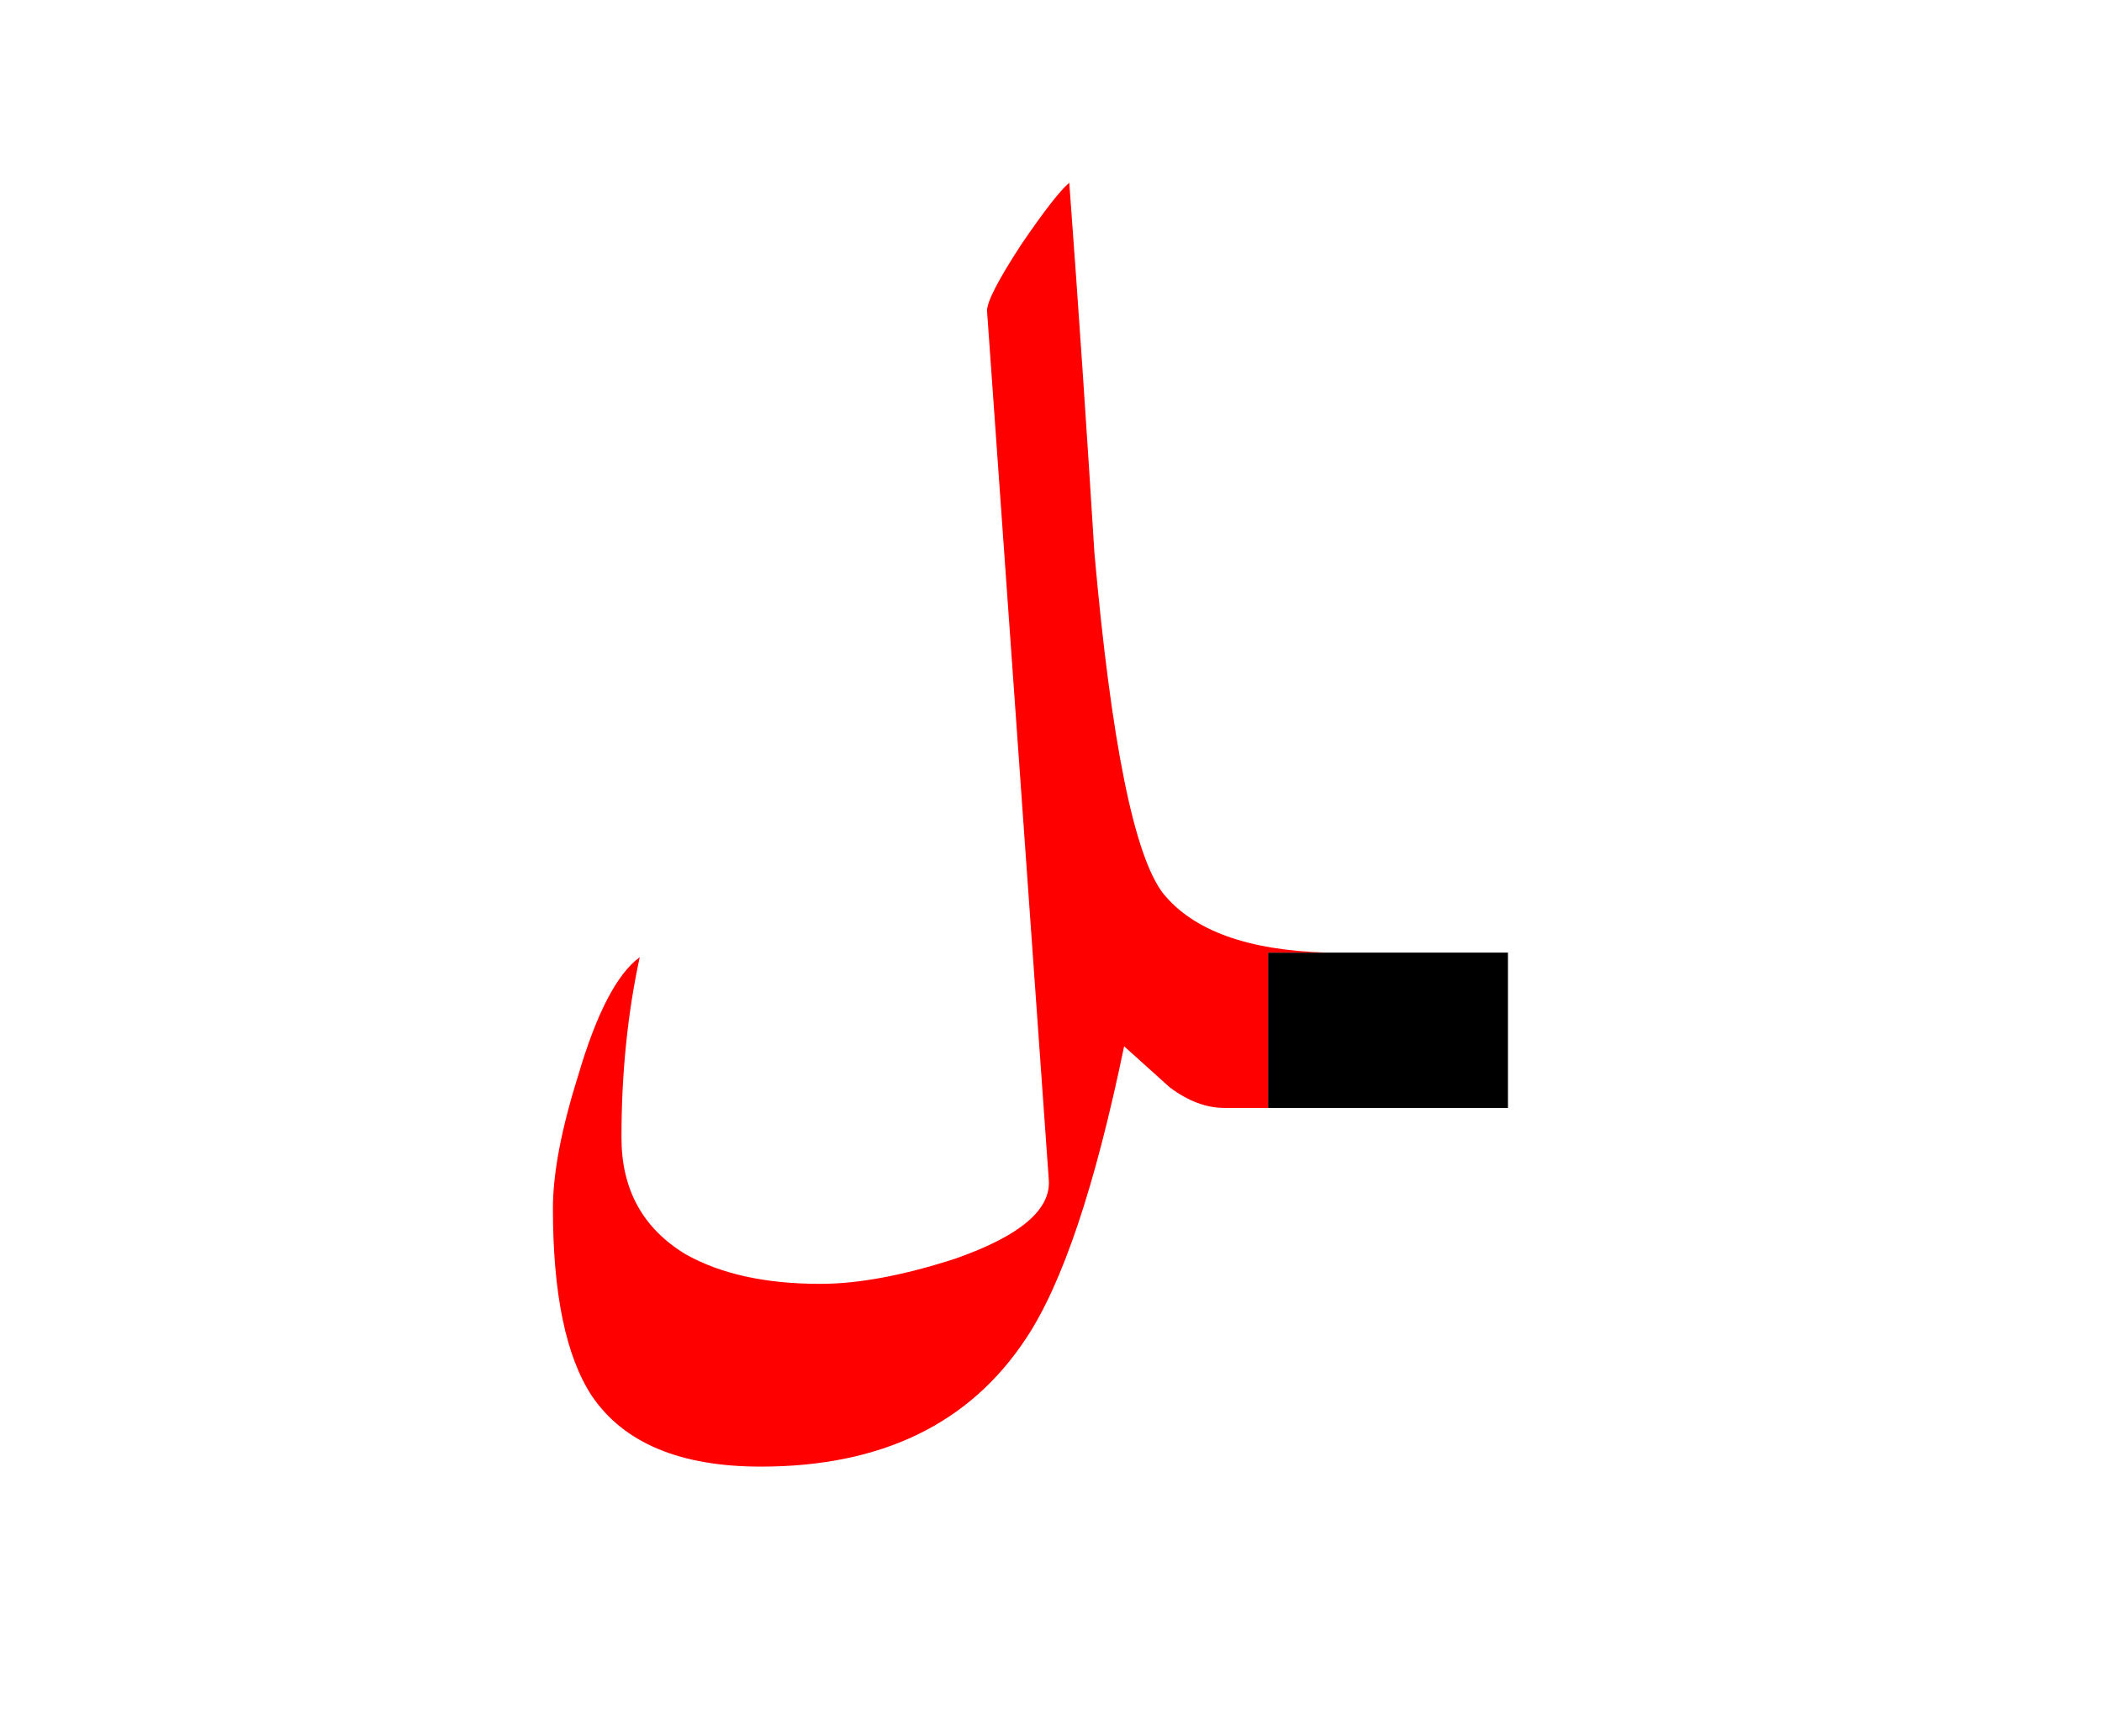 <?xml version="1.0" encoding="UTF-8" standalone="no"?><!DOCTYPE svg PUBLIC "-//W3C//DTD SVG 1.1//EN" "http://www.w3.org/Graphics/SVG/1.1/DTD/svg11.dtd"><svg width="100%" height="100%" viewBox="0 0 46 38" version="1.1" xmlns="http://www.w3.org/2000/svg" xmlns:xlink="http://www.w3.org/1999/xlink" xml:space="preserve" xmlns:serif="http://www.serif.com/" style="fill-rule:evenodd;clip-rule:evenodd;stroke-linejoin:round;stroke-miterlimit:2;"><g><rect x="27.75" y="20.85" width="5.25" height="3.4"/><path d="M27.75,24.25l-0.95,0c-0.4,0 -0.8,-0.15 -1.2,-0.45c-0.333,-0.3 -0.667,-0.6 -1,-0.9c-0.633,3.067 -1.35,5.2 -2.15,6.4c-1.233,1.867 -3.167,2.8 -5.8,2.8c-1.767,0 -3,-0.517 -3.7,-1.55c-0.567,-0.867 -0.85,-2.233 -0.85,-4.1c0,-0.767 0.183,-1.733 0.55,-2.9c0.4,-1.367 0.85,-2.233 1.35,-2.6c-0.267,1.233 -0.4,2.55 -0.4,3.95c0,1.133 0.467,1.983 1.4,2.55c0.767,0.433 1.75,0.65 2.95,0.65c0.833,0 1.817,-0.183 2.95,-0.55c1.433,-0.5 2.117,-1.083 2.05,-1.75l-1.35,-19c0,-0.2 0.25,-0.683 0.75,-1.45c0.5,-0.733 0.85,-1.183 1.05,-1.35c0.2,2.7 0.383,5.4 0.55,8.1c0.367,4.133 0.867,6.617 1.5,7.45c0.662,0.82 1.862,1.254 3.6,1.3l-1.3,-0l-0,3.4Z" style="fill:#f00;"/></g></svg>